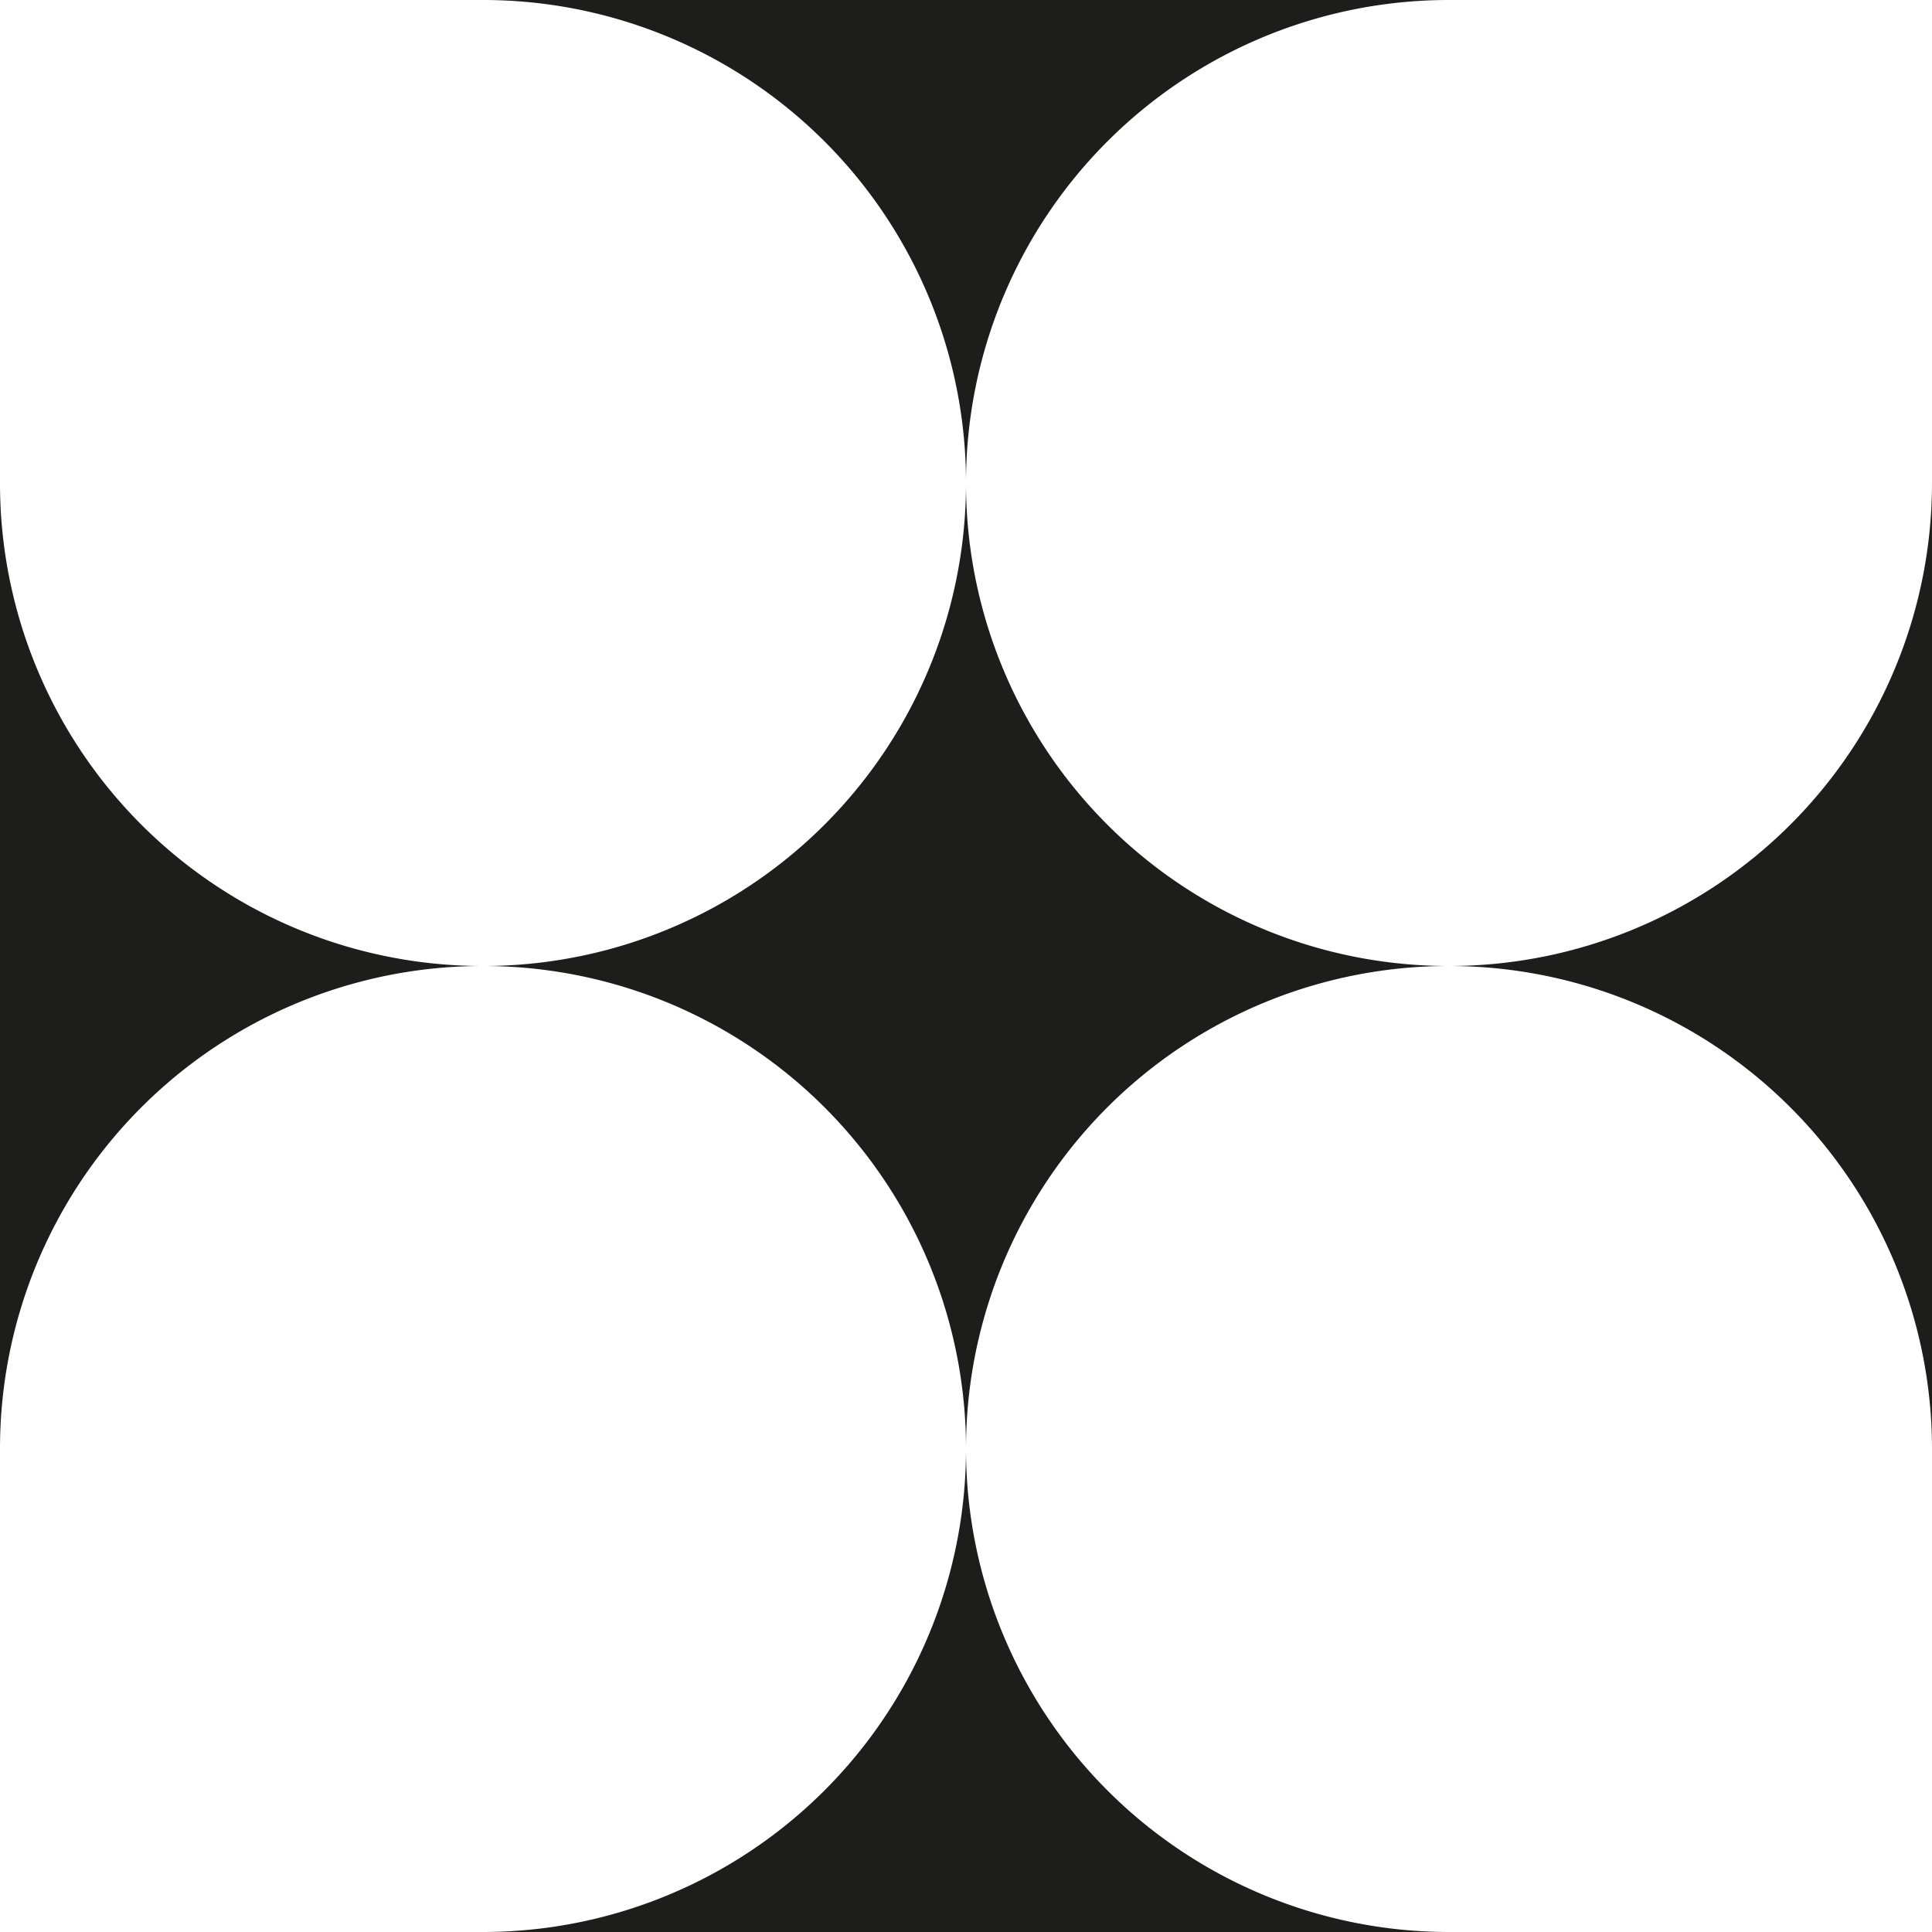 <svg xmlns="http://www.w3.org/2000/svg" viewBox="0 0 175 175"><defs><style>.cls-1{fill:#1d1d1b;}</style></defs><g id="Calque_2" data-name="Calque 2"><g id="Calque_1-2" data-name="Calque 1"><path class="cls-1" d="M131.22,0A43.73,43.73,0,0,0,87.5,43.78,43.74,43.74,0,0,0,43.72,0Z"/><path class="cls-1" d="M43.72,87.5A43.71,43.71,0,0,0,0,131.22V43.78A43.71,43.71,0,0,0,43.72,87.5Z"/><path class="cls-1" d="M131.22,87.5A43.71,43.71,0,0,0,87.5,131.22,43.73,43.73,0,0,0,43.72,87.5,43.73,43.73,0,0,0,87.5,43.78,43.71,43.71,0,0,0,131.22,87.5Z"/><path class="cls-1" d="M131.22,175H43.72A43.77,43.77,0,0,0,87.5,131.22,43.76,43.76,0,0,0,131.22,175Z"/><path class="cls-1" d="M175,43.78v87.44A43.76,43.76,0,0,0,131.22,87.5,43.76,43.76,0,0,0,175,43.78Z"/></g></g></svg>